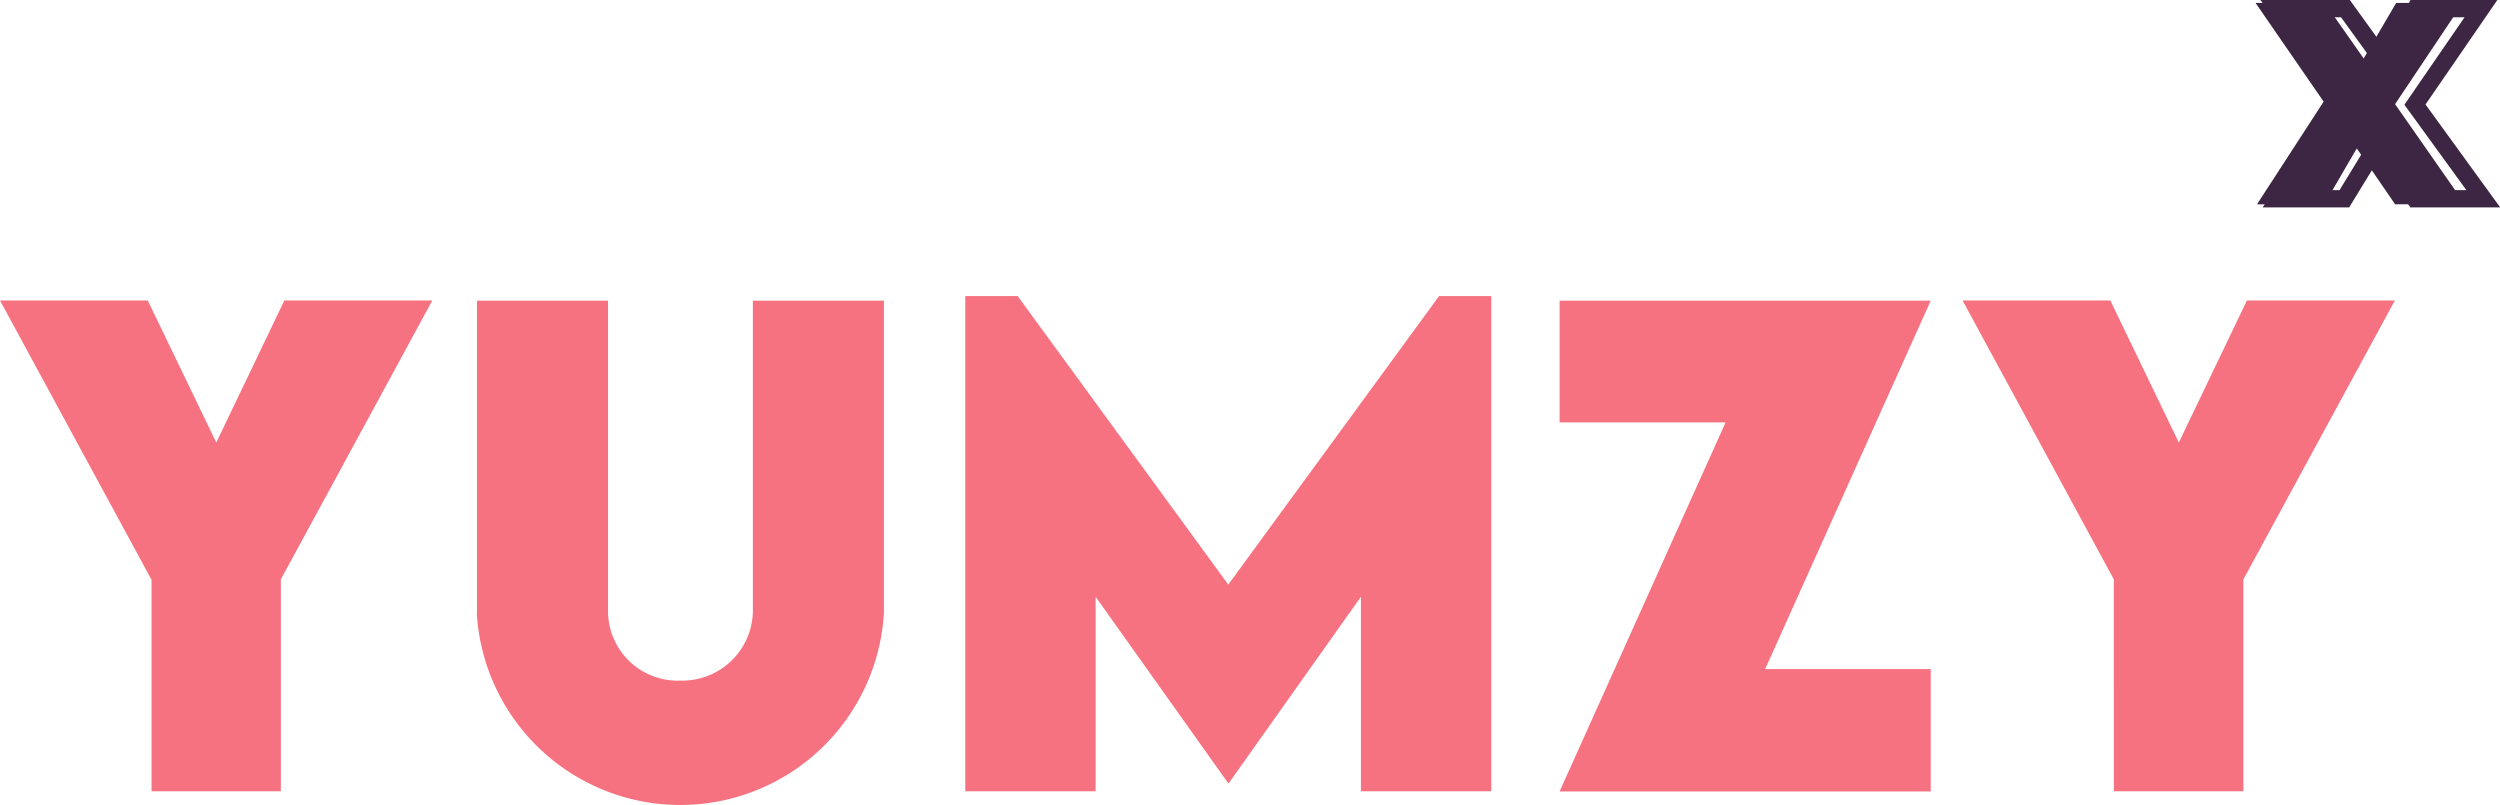 <svg xmlns="http://www.w3.org/2000/svg" width="72.49" height="23.344" viewBox="0 0 72.49 23.344"><defs><style>.a{fill:none;stroke:#3d2643;stroke-miterlimit:10;stroke-width:0.5px;}.b{fill:#3d2643;}.c{fill:#f67280;}</style></defs><g transform="translate(-165 -62.656)"><path class="a" d="M1462.986,282.413l-1.112-1.522-.93,1.522h-1.9l1.9-2.819L1459,276.9h1.975l1.1,1.522.93-1.522h1.9l-1.914,2.783,1.981,2.73Z" transform="translate(-1227.967 -213.994)"/><path class="b" d="M1452.647,281.439l-1.112-1.622-.942,1.622h-1.951l1.932-2.977L1448.6,275.6h2.005l1.13,1.61.942-1.61h1.932l-1.963,2.935,2.024,2.9Z" transform="translate(-1218.198 -212.859)"/><path class="c" d="M376.687,425.688,372.3,417.6h4.284l1.987,4.12,1.975-4.12h4.29l-4.393,8.088v6.143h-3.749v-6.143Z" transform="translate(-207.3 -346.232)"/><path class="c" d="M599.9,426.754V417.7h3.8v9.048a2.018,2.018,0,0,0,2.09,1.969,2.049,2.049,0,0,0,2.109-1.969V417.7h3.8v9.054a5.913,5.913,0,0,1-11.806,0Z" transform="translate(-421.069 -346.326)"/><path class="c" d="M848.152,415.5v14.359h-3.78V424.22l-3.828,5.4h-.024l-3.84-5.4v5.639H832.9V415.5h1.519l6.107,8.367,6.113-8.367Z" transform="translate(-639.911 -344.26)"/><path class="c" d="M1121.313,421.23H1116.5V417.7h10.761l-4.8,10.682h4.8v3.549H1116.5Z" transform="translate(-906.278 -346.326)"/><path class="c" d="M1313.187,425.688,1308.8,417.6h4.284l1.987,4.12,1.975-4.12h4.29l-4.393,8.088v6.143h-3.755Z" transform="translate(-1086.894 -346.232)"/></g></svg>